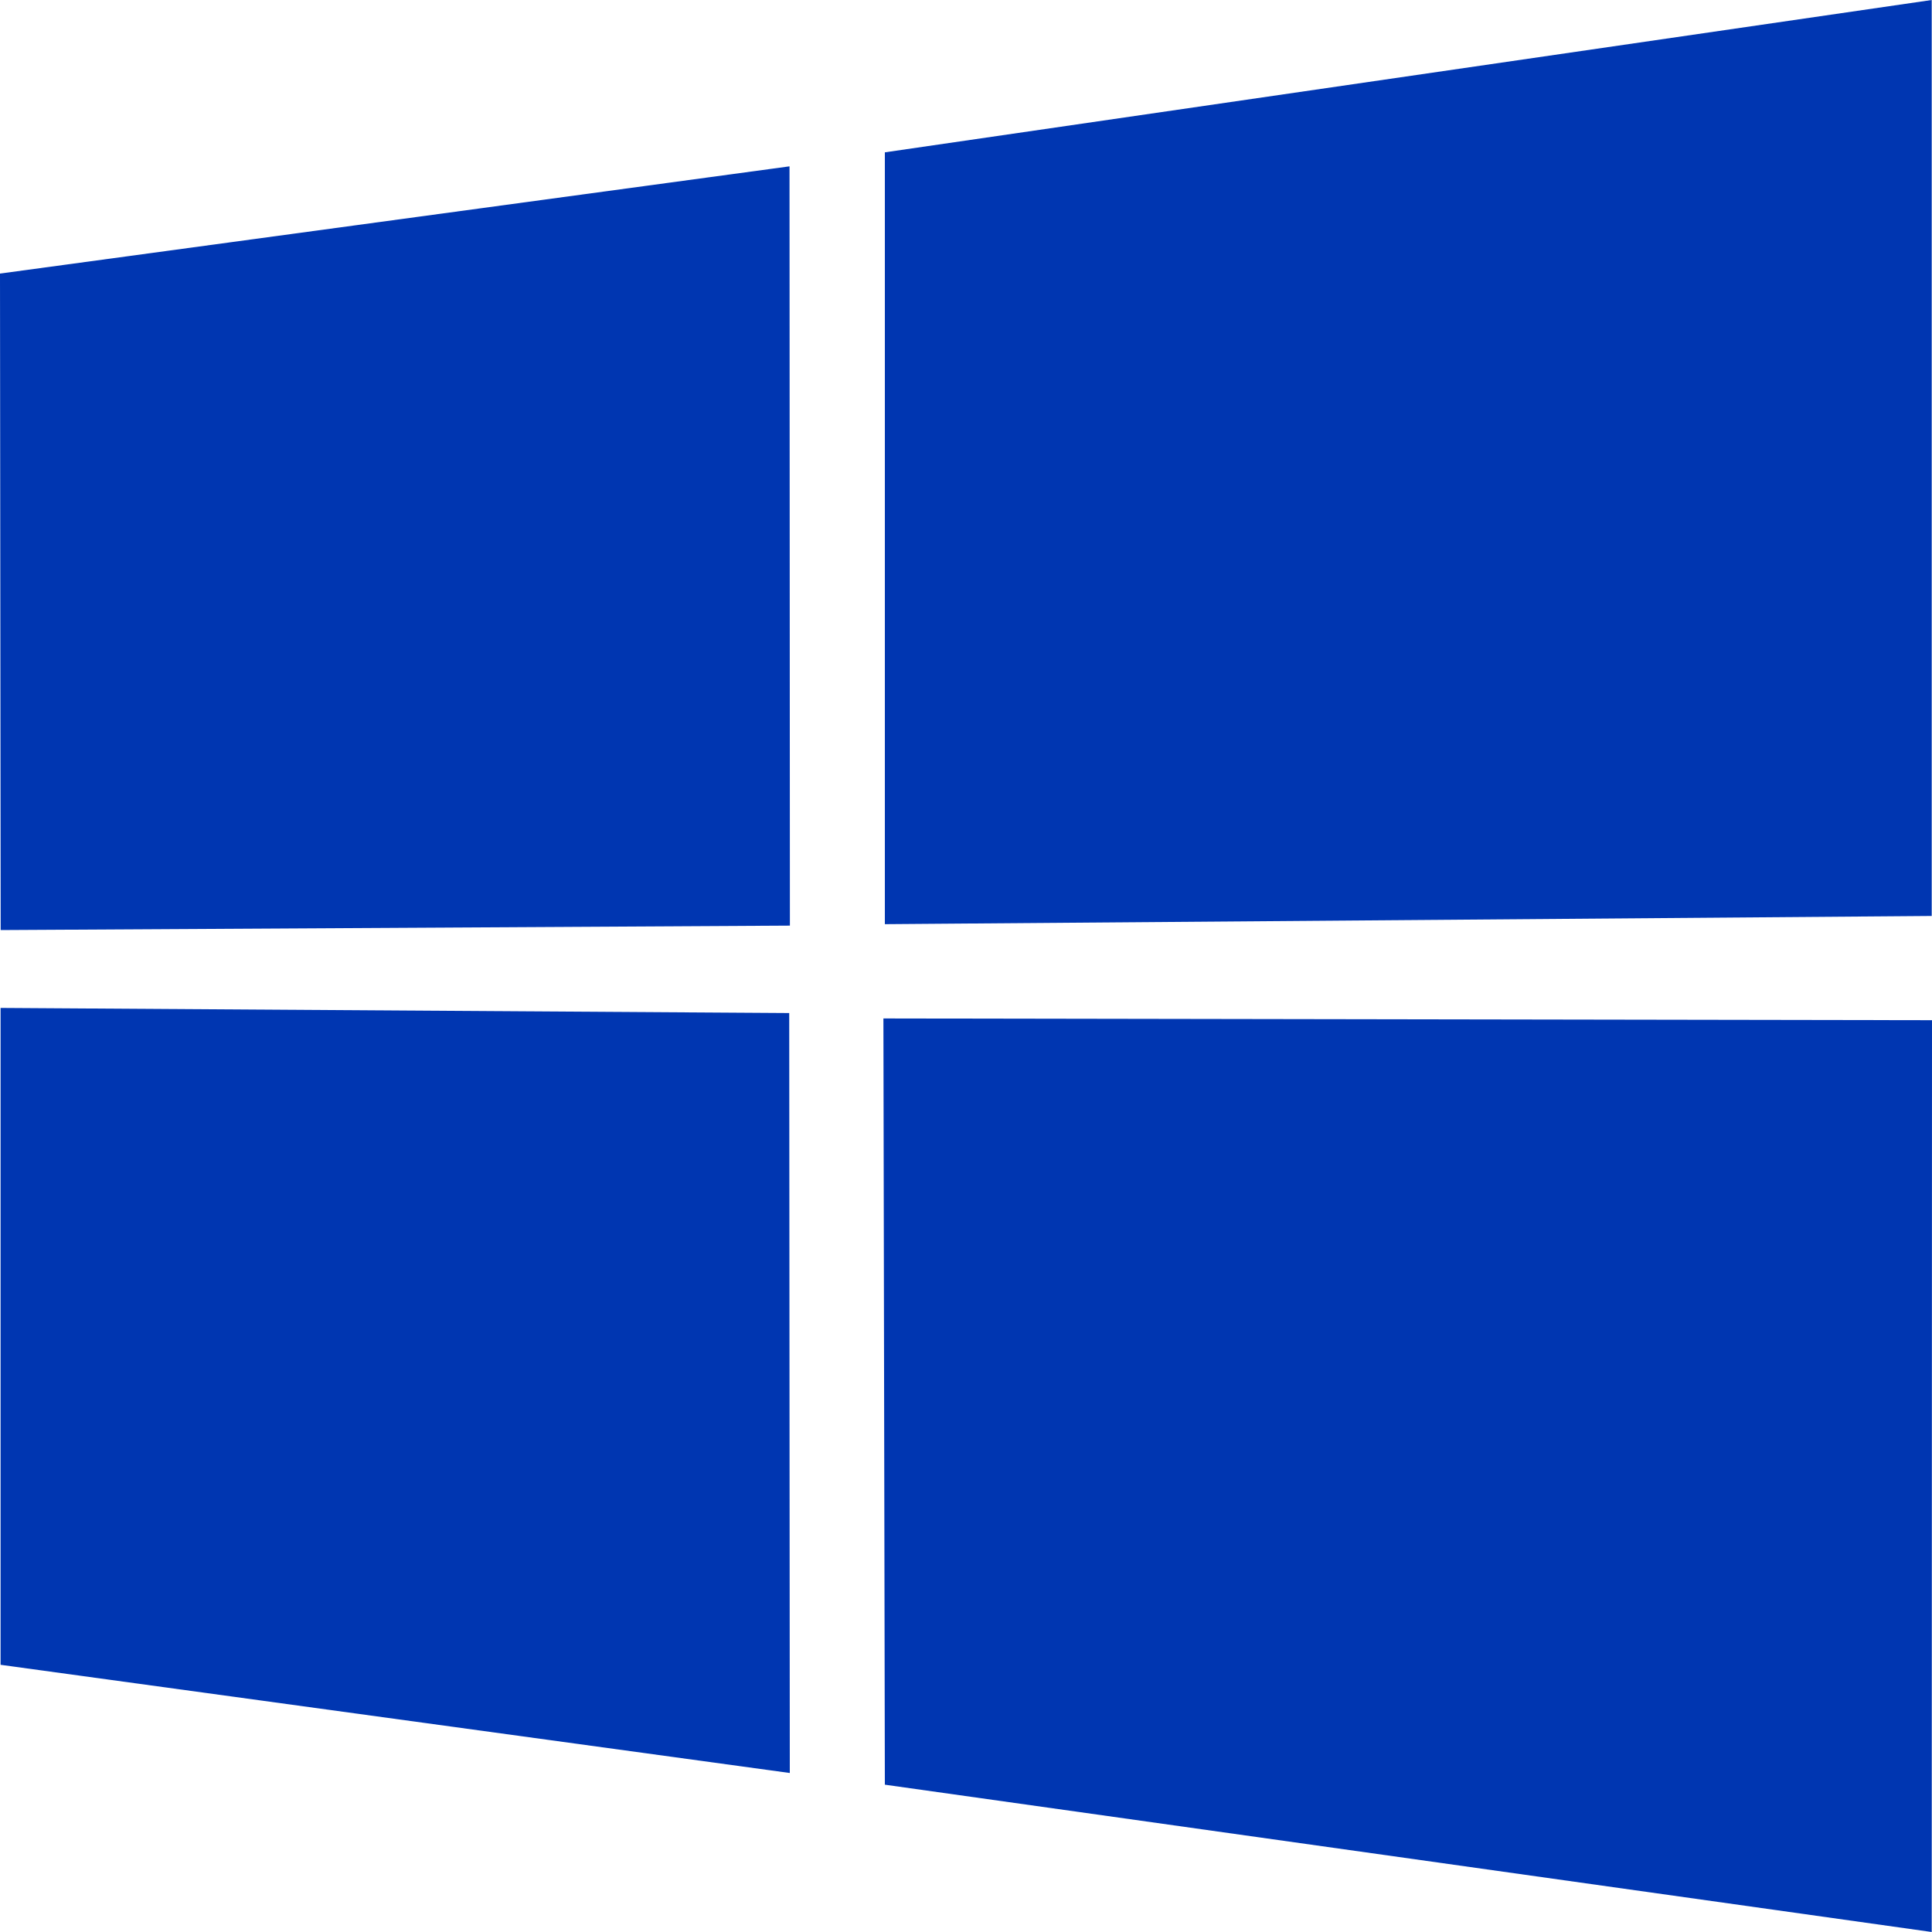 <svg width="20" height="20" fill="none" xmlns="http://www.w3.org/2000/svg"><path d="M0 2.832l8.173-1.11.004 7.86-8.17.046L0 2.832zm8.17 7.655l.006 7.867-8.17-1.12v-6.8l8.163.053zm.99-8.91L19.997 0v9.482L9.16 9.567v-7.99zM20 10.56L19.997 20 9.16 18.475l-.015-7.932L20 10.561z" fill="#0036B1"/></svg>